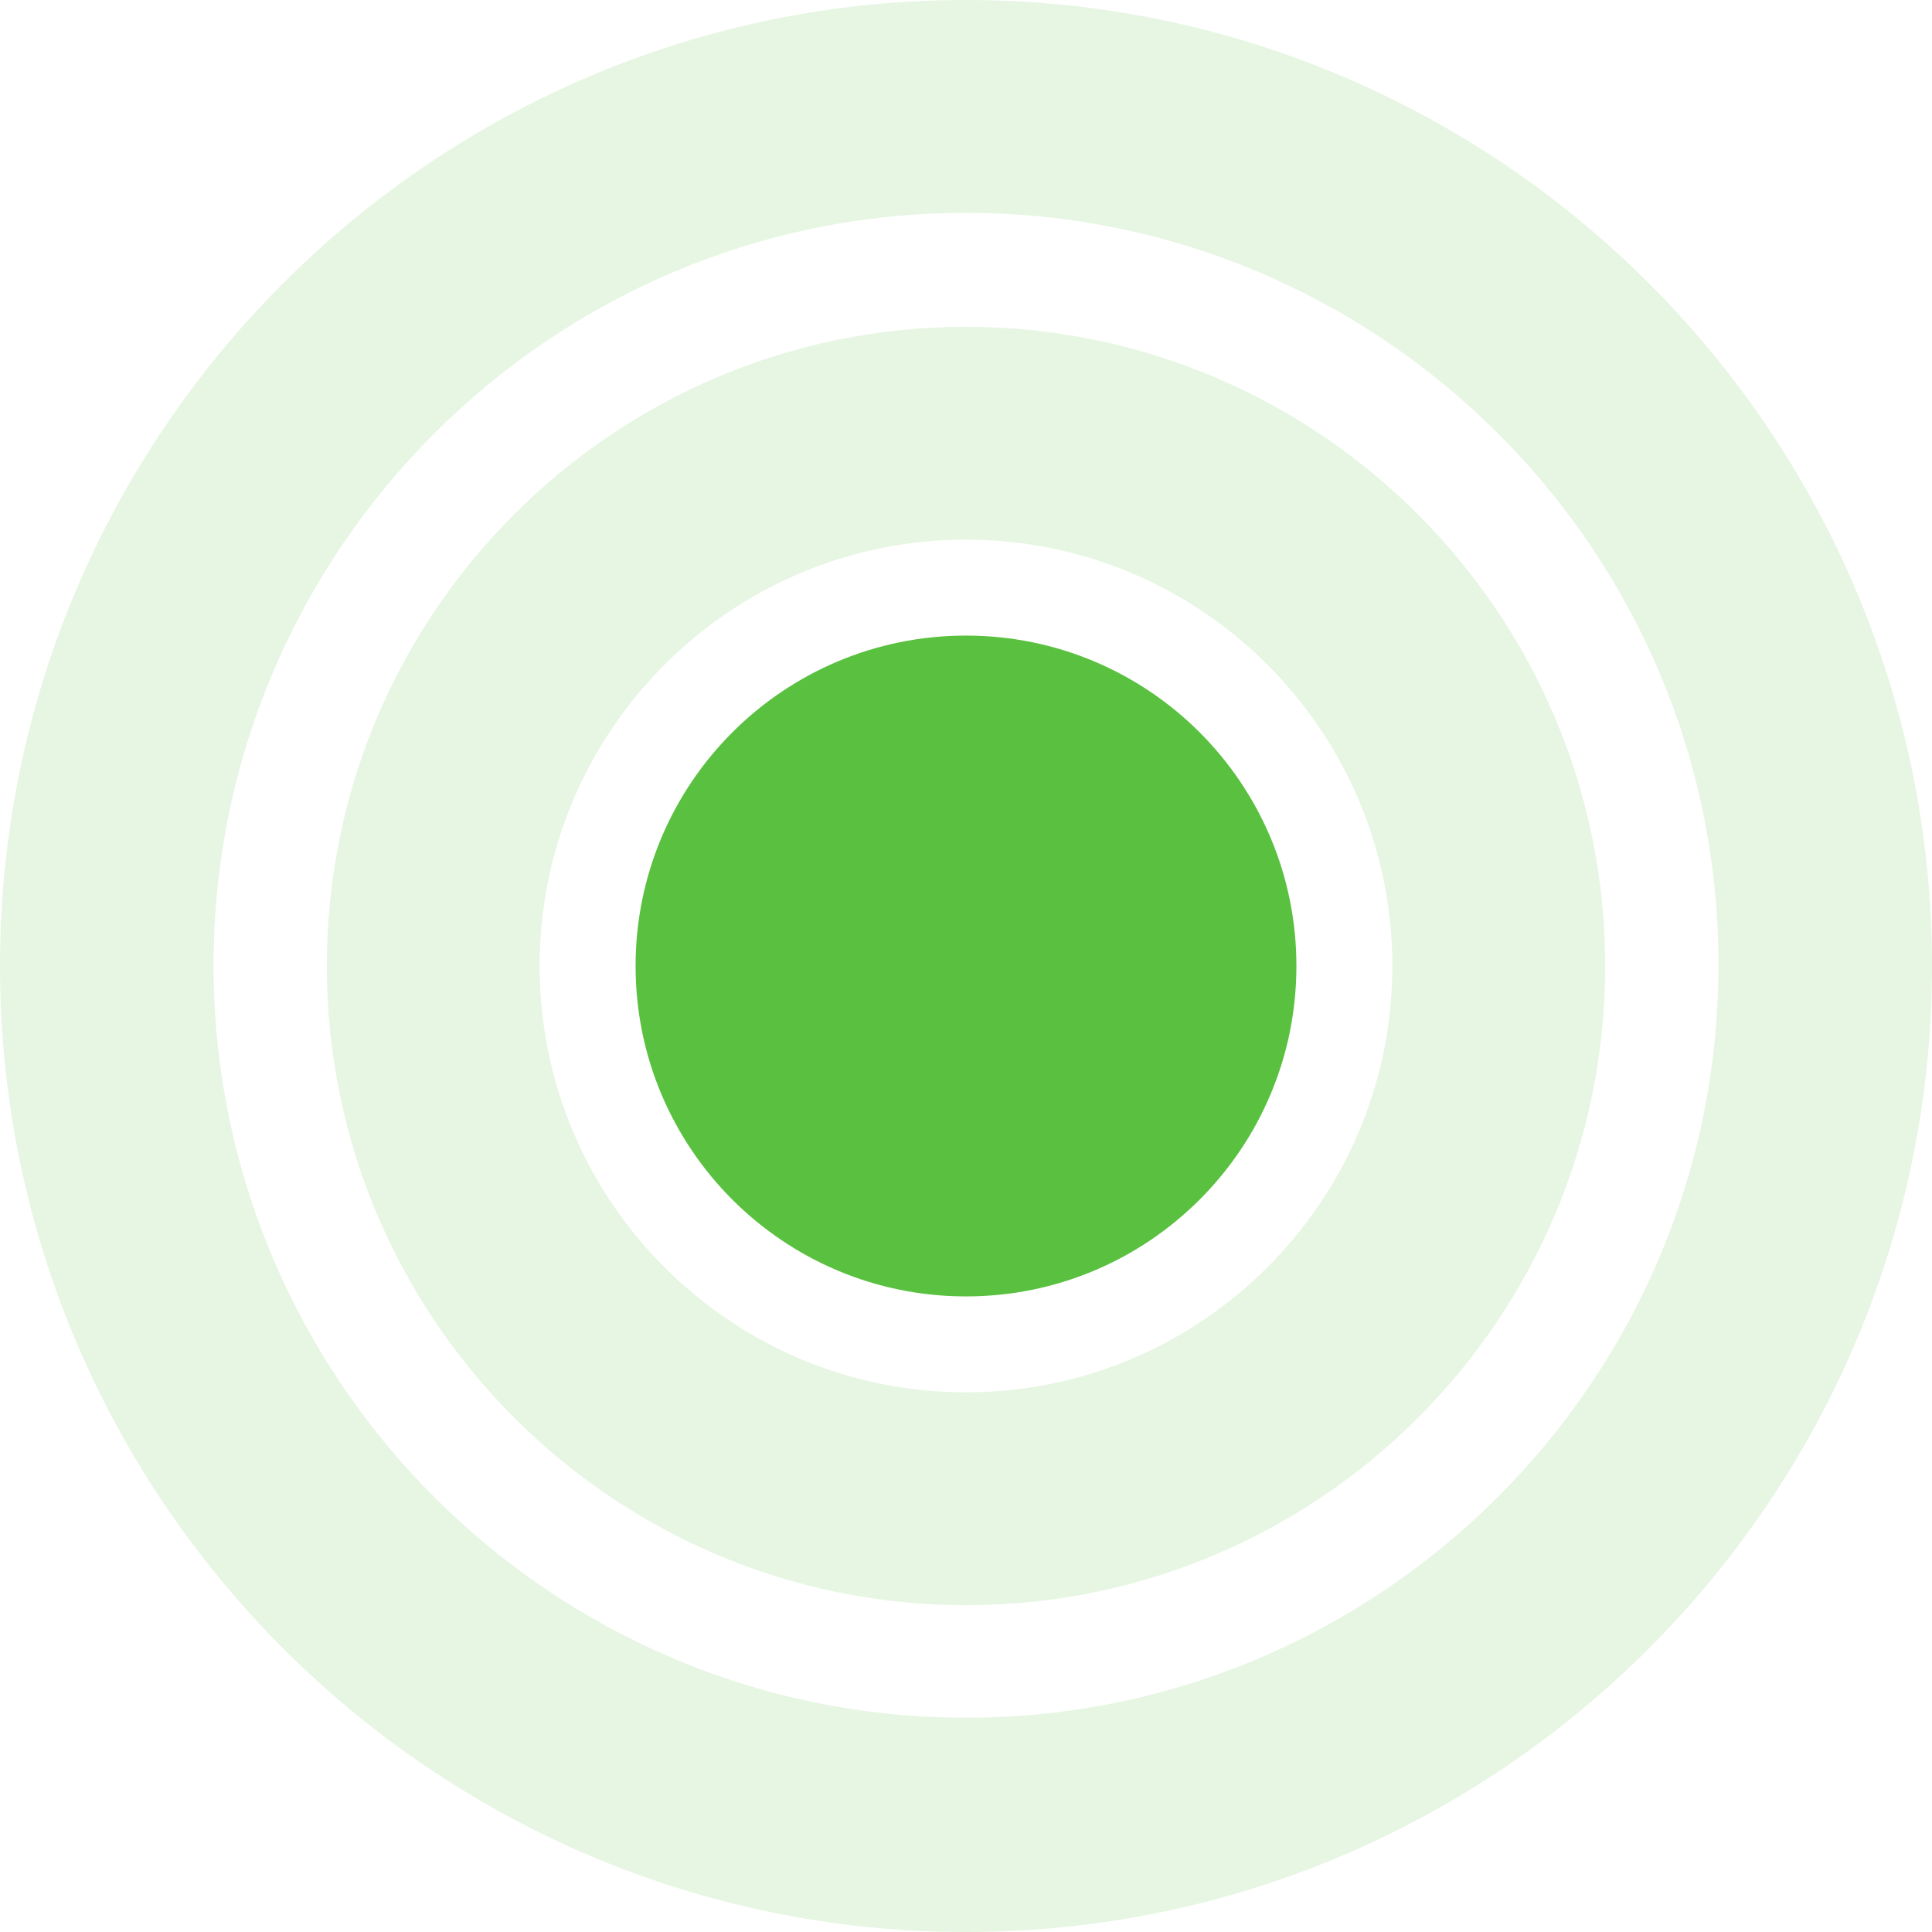 <svg width="50" height="50" viewBox="0 0 50 50" fill="none" xmlns="http://www.w3.org/2000/svg">
<path opacity="0.15" d="M25 50C11.221 50 0 38.779 0 25C0 11.202 11.221 0 25 0C38.779 0 50 11.202 50 25C50 38.779 38.779 50 25 50ZM25 5.508C14.264 5.508 5.527 14.246 5.527 24.981C5.527 35.717 14.264 44.455 25 44.455C35.736 44.455 44.473 35.717 44.473 24.981C44.492 14.246 35.736 5.508 25 5.508Z" fill="#59C13F"/>
<path opacity="0.15" d="M25 41.542C15.87 41.542 8.458 34.111 8.458 25C8.458 15.87 15.888 8.458 25 8.458C34.111 8.458 41.542 15.87 41.542 25C41.542 34.13 34.13 41.542 25 41.542ZM25 13.966C18.913 13.966 13.965 18.913 13.965 25C13.965 31.087 18.913 36.034 25 36.034C31.086 36.034 36.034 31.087 36.034 25C36.034 18.913 31.086 13.966 25 13.966Z" fill="#59C13F"/>
<path d="M25 33.551C29.723 33.551 33.551 29.723 33.551 25C33.551 20.277 29.723 16.449 25 16.449C20.277 16.449 16.449 20.277 16.449 25C16.449 29.723 20.277 33.551 25 33.551Z" fill="#59C13F"/>
</svg>
